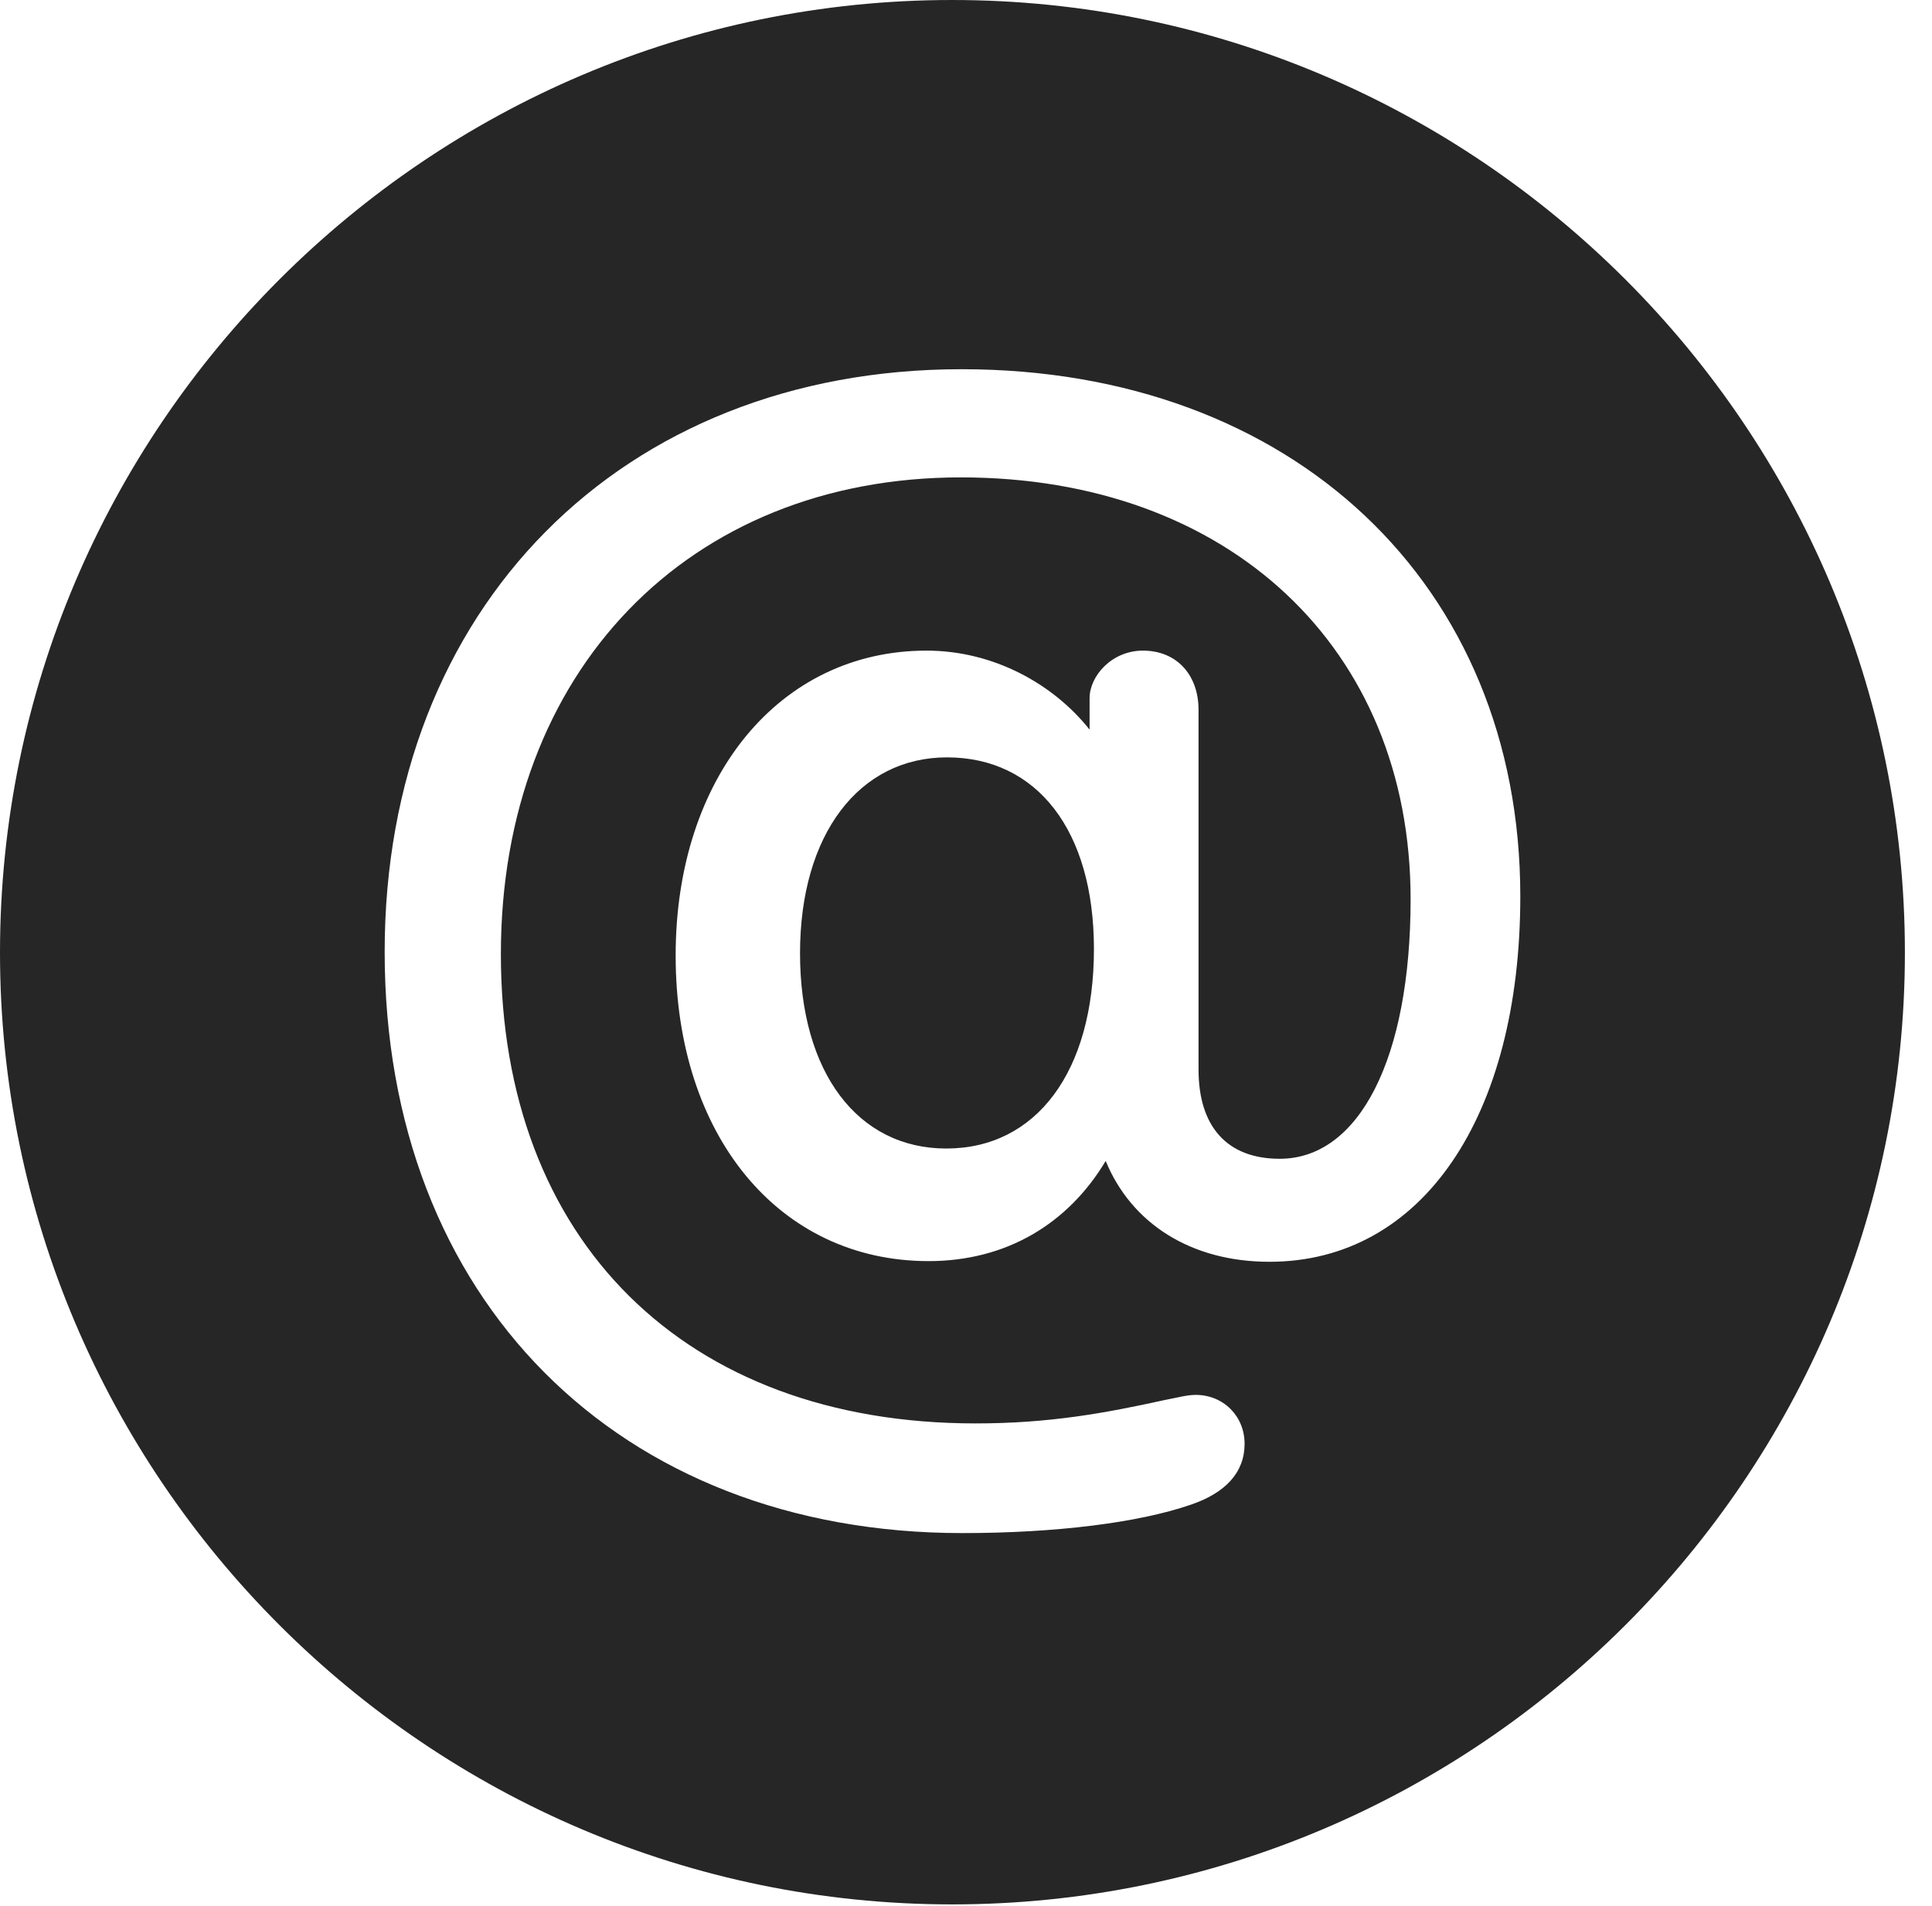 <?xml version="1.0" encoding="UTF-8"?>
<!--Generator: Apple Native CoreSVG 326-->
<!DOCTYPE svg
PUBLIC "-//W3C//DTD SVG 1.1//EN"
       "http://www.w3.org/Graphics/SVG/1.1/DTD/svg11.dtd">
<svg version="1.1" xmlns="http://www.w3.org/2000/svg" xmlns:xlink="http://www.w3.org/1999/xlink" viewBox="0 0 25.801 25.459">
 <g>
  <rect height="25.459" opacity="0" width="25.801" x="0" y="0"/>
  <path d="M25.439 12.725C25.439 19.727 19.727 25.439 12.715 25.439C5.713 25.439 0 19.727 0 12.725C0 5.713 5.713 0 12.715 0C19.727 0 25.439 5.713 25.439 12.725ZM5.137 12.715C5.137 17.344 8.252 20.479 12.852 20.479C14.092 20.479 15.205 20.342 15.908 20.098C16.367 19.941 16.621 19.668 16.621 19.287C16.621 18.916 16.338 18.633 15.967 18.633C15.85 18.633 15.713 18.672 15.557 18.701C14.756 18.877 14.014 19.014 13.027 19.014C9.15 19.014 6.689 16.572 6.689 12.744C6.689 8.975 9.189 6.377 12.832 6.377C16.406 6.377 18.838 8.652 18.838 12.012C18.838 14.15 18.145 15.479 17.09 15.479C16.387 15.479 16.006 15.049 16.006 14.287L16.006 9.482C16.006 9.014 15.713 8.691 15.264 8.691C14.844 8.691 14.551 9.033 14.551 9.326L14.551 9.746C14.062 9.131 13.262 8.691 12.373 8.691C10.41 8.691 9.023 10.381 9.023 12.764C9.023 15.166 10.4 16.846 12.402 16.846C13.428 16.846 14.258 16.357 14.766 15.508C15.107 16.338 15.898 16.855 16.953 16.855C18.994 16.855 20.303 14.912 20.303 11.973C20.303 7.803 17.256 4.932 12.842 4.932C8.301 4.932 5.137 8.125 5.137 12.715ZM14.609 12.676C14.609 14.316 13.838 15.342 12.637 15.342C11.455 15.342 10.684 14.326 10.684 12.734C10.684 11.143 11.475 10.117 12.646 10.117C13.848 10.117 14.609 11.094 14.609 12.676Z" fill="black" fill-opacity="0.85"/>
 </g>
</svg>
